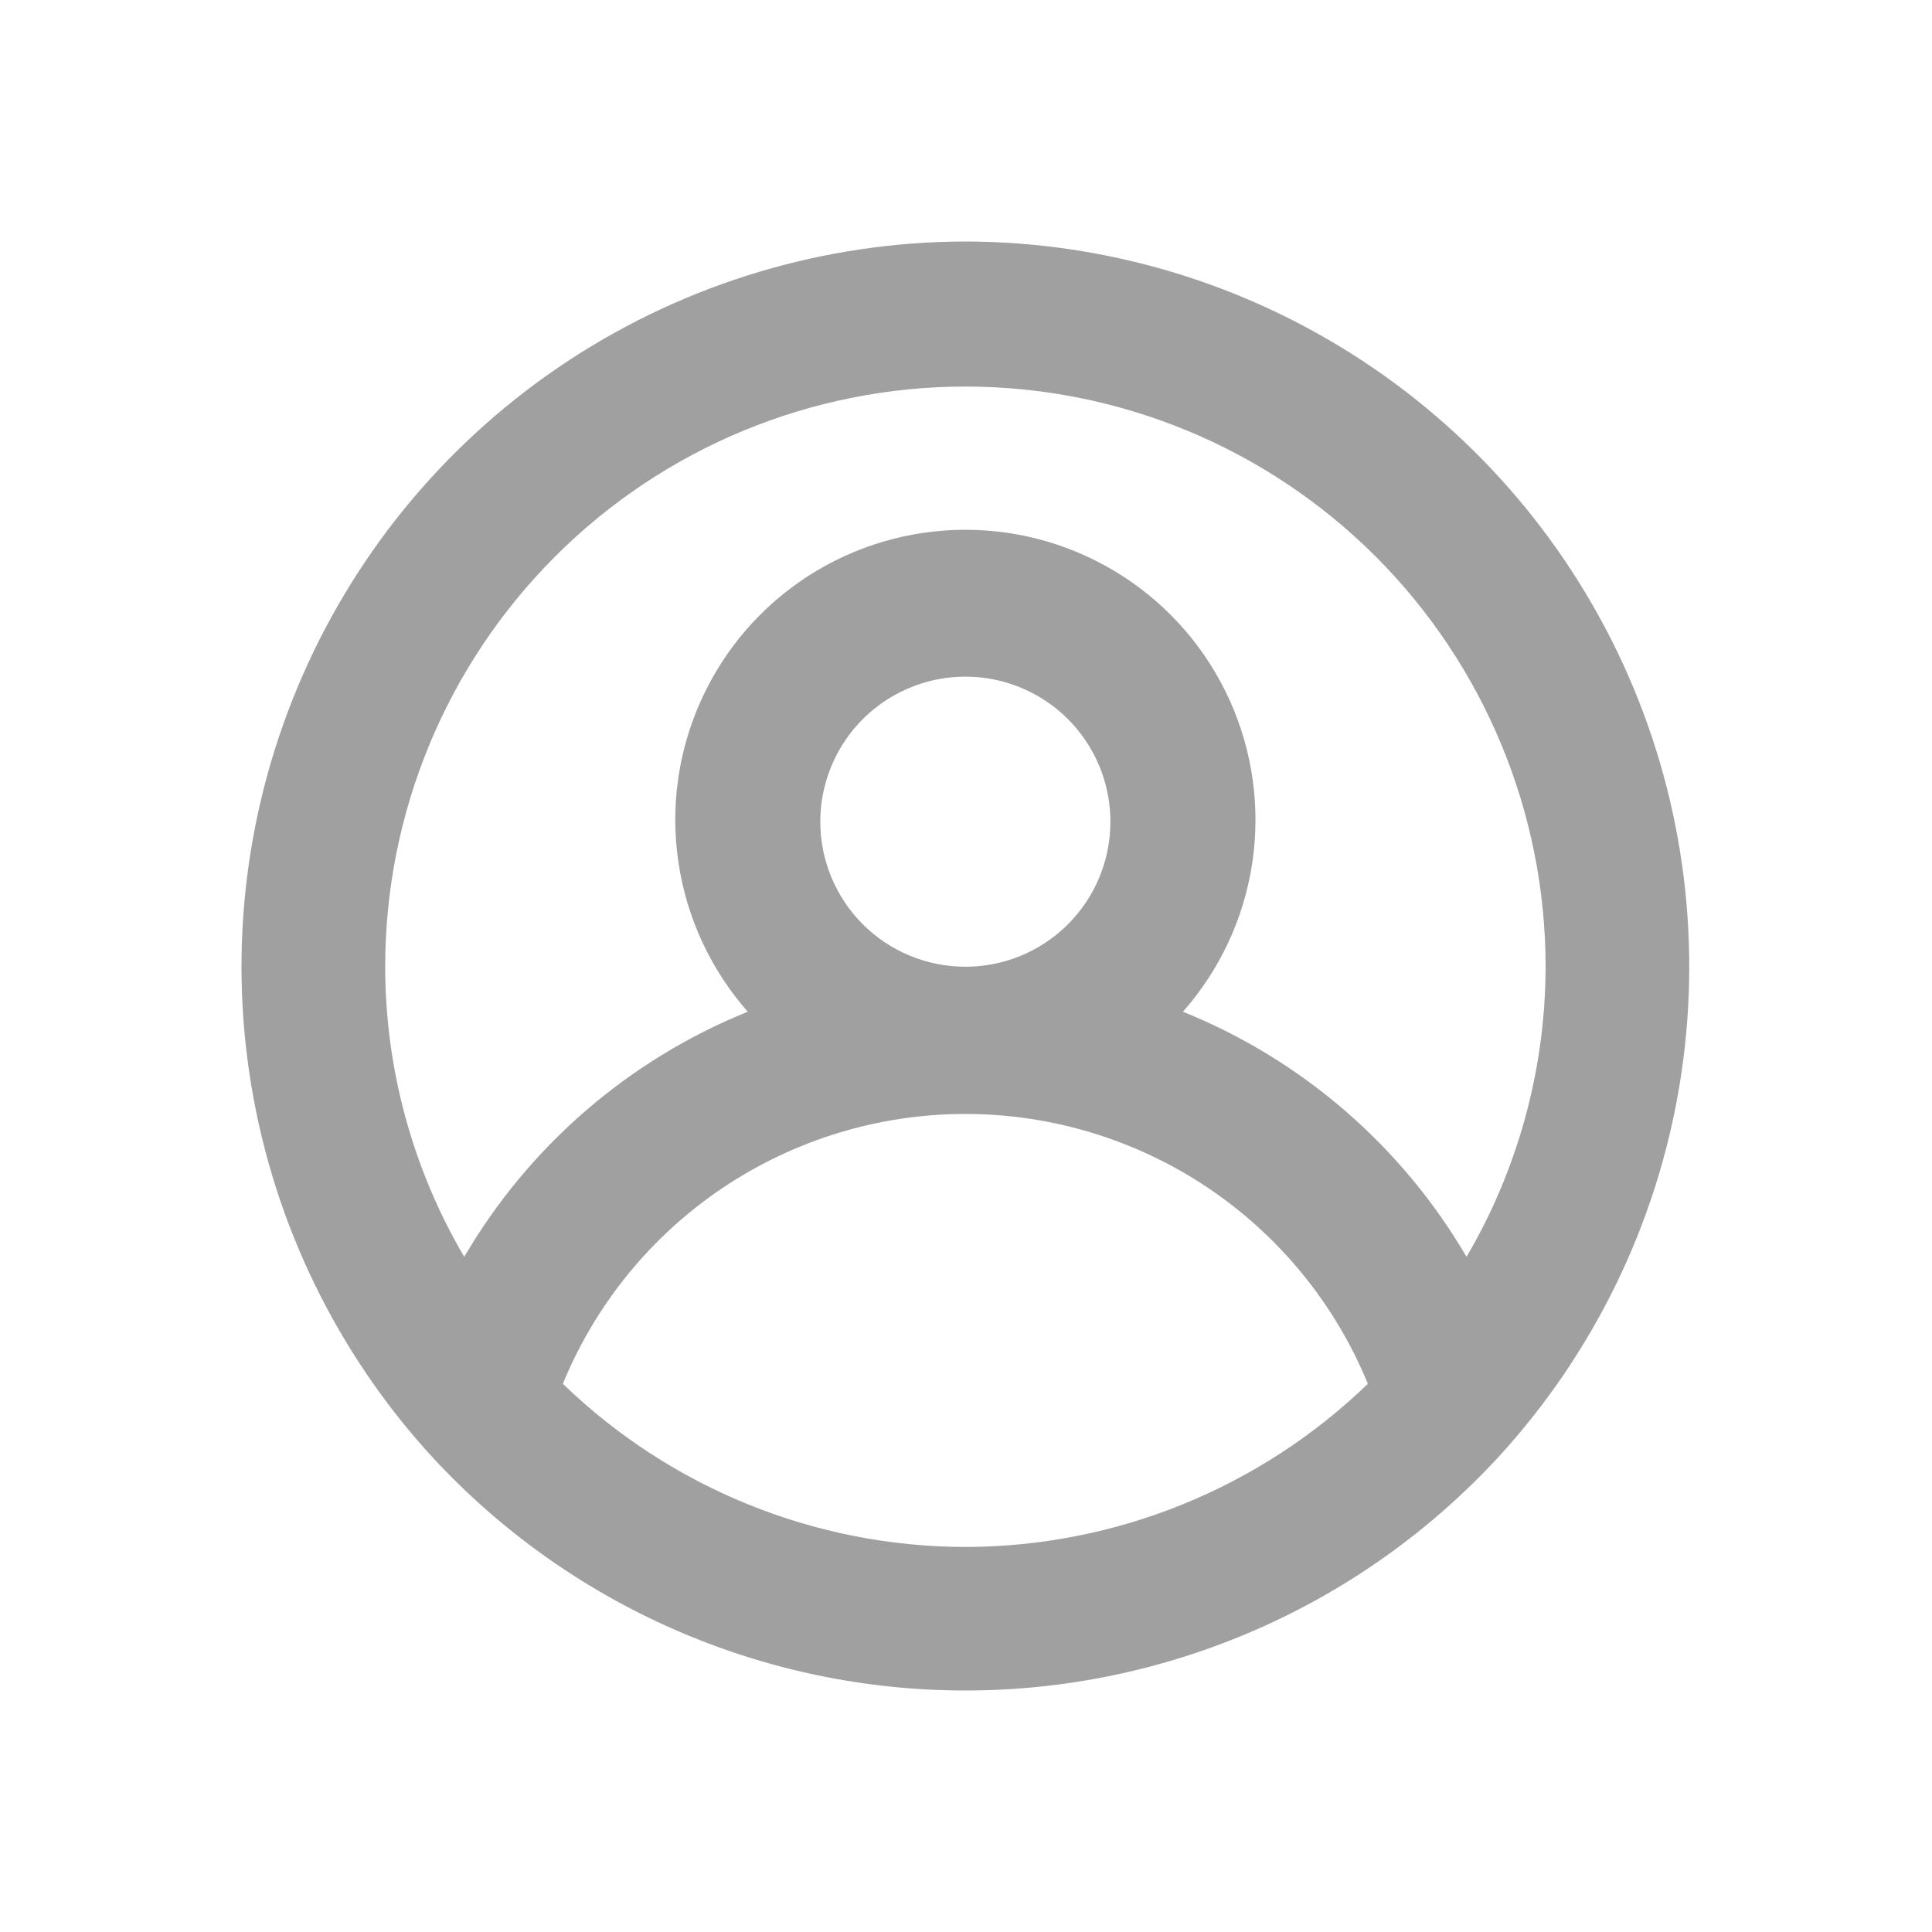 <svg width="24" height="24" viewBox="0 0 24 24" fill="none" xmlns="http://www.w3.org/2000/svg">
<path d="M11.992 3C10.245 3.003 8.536 3.515 7.074 4.472C5.612 5.429 4.46 6.791 3.759 8.391C3.057 9.991 2.835 11.761 3.122 13.485C3.408 15.209 4.189 16.812 5.37 18.1C6.214 19.014 7.238 19.744 8.378 20.243C9.517 20.742 10.748 21 11.992 21C13.236 21 14.467 20.742 15.607 20.243C16.747 19.744 17.77 19.014 18.614 18.1C19.795 16.812 20.577 15.209 20.863 13.485C21.149 11.761 20.928 9.991 20.226 8.391C19.524 6.791 18.372 5.429 16.91 4.472C15.448 3.515 13.74 3.003 11.992 3V3ZM11.992 19.217C10.126 19.214 8.333 18.487 6.992 17.19C7.399 16.198 8.092 15.35 8.982 14.753C9.873 14.157 10.92 13.838 11.992 13.838C13.064 13.838 14.112 14.157 15.002 14.753C15.892 15.35 16.585 16.198 16.992 17.19C15.651 18.487 13.858 19.214 11.992 19.217ZM10.19 10.207C10.19 9.851 10.296 9.503 10.494 9.206C10.692 8.91 10.973 8.679 11.303 8.543C11.632 8.406 11.994 8.371 12.344 8.44C12.693 8.51 13.014 8.681 13.266 8.933C13.518 9.185 13.69 9.506 13.759 9.856C13.829 10.206 13.793 10.568 13.657 10.897C13.521 11.226 13.29 11.508 12.993 11.706C12.697 11.904 12.349 12.009 11.992 12.009C11.514 12.009 11.056 11.819 10.718 11.482C10.38 11.144 10.19 10.685 10.19 10.207ZM18.218 15.613C17.413 14.236 16.174 13.165 14.695 12.568C15.154 12.048 15.453 11.406 15.556 10.72C15.659 10.035 15.562 9.334 15.277 8.702C14.991 8.069 14.53 7.533 13.947 7.157C13.364 6.781 12.686 6.581 11.992 6.581C11.299 6.581 10.62 6.781 10.037 7.157C9.455 7.533 8.993 8.069 8.708 8.702C8.422 9.334 8.325 10.035 8.429 10.72C8.532 11.406 8.831 12.048 9.289 12.568C7.811 13.165 6.572 14.236 5.767 15.613C5.125 14.52 4.786 13.276 4.785 12.009C4.785 10.098 5.544 8.265 6.896 6.913C8.247 5.561 10.081 4.802 11.992 4.802C13.904 4.802 15.737 5.561 17.089 6.913C18.44 8.265 19.2 10.098 19.2 12.009C19.198 13.276 18.859 14.52 18.218 15.613V15.613Z" fill="#A0A0A0"/>
</svg>

